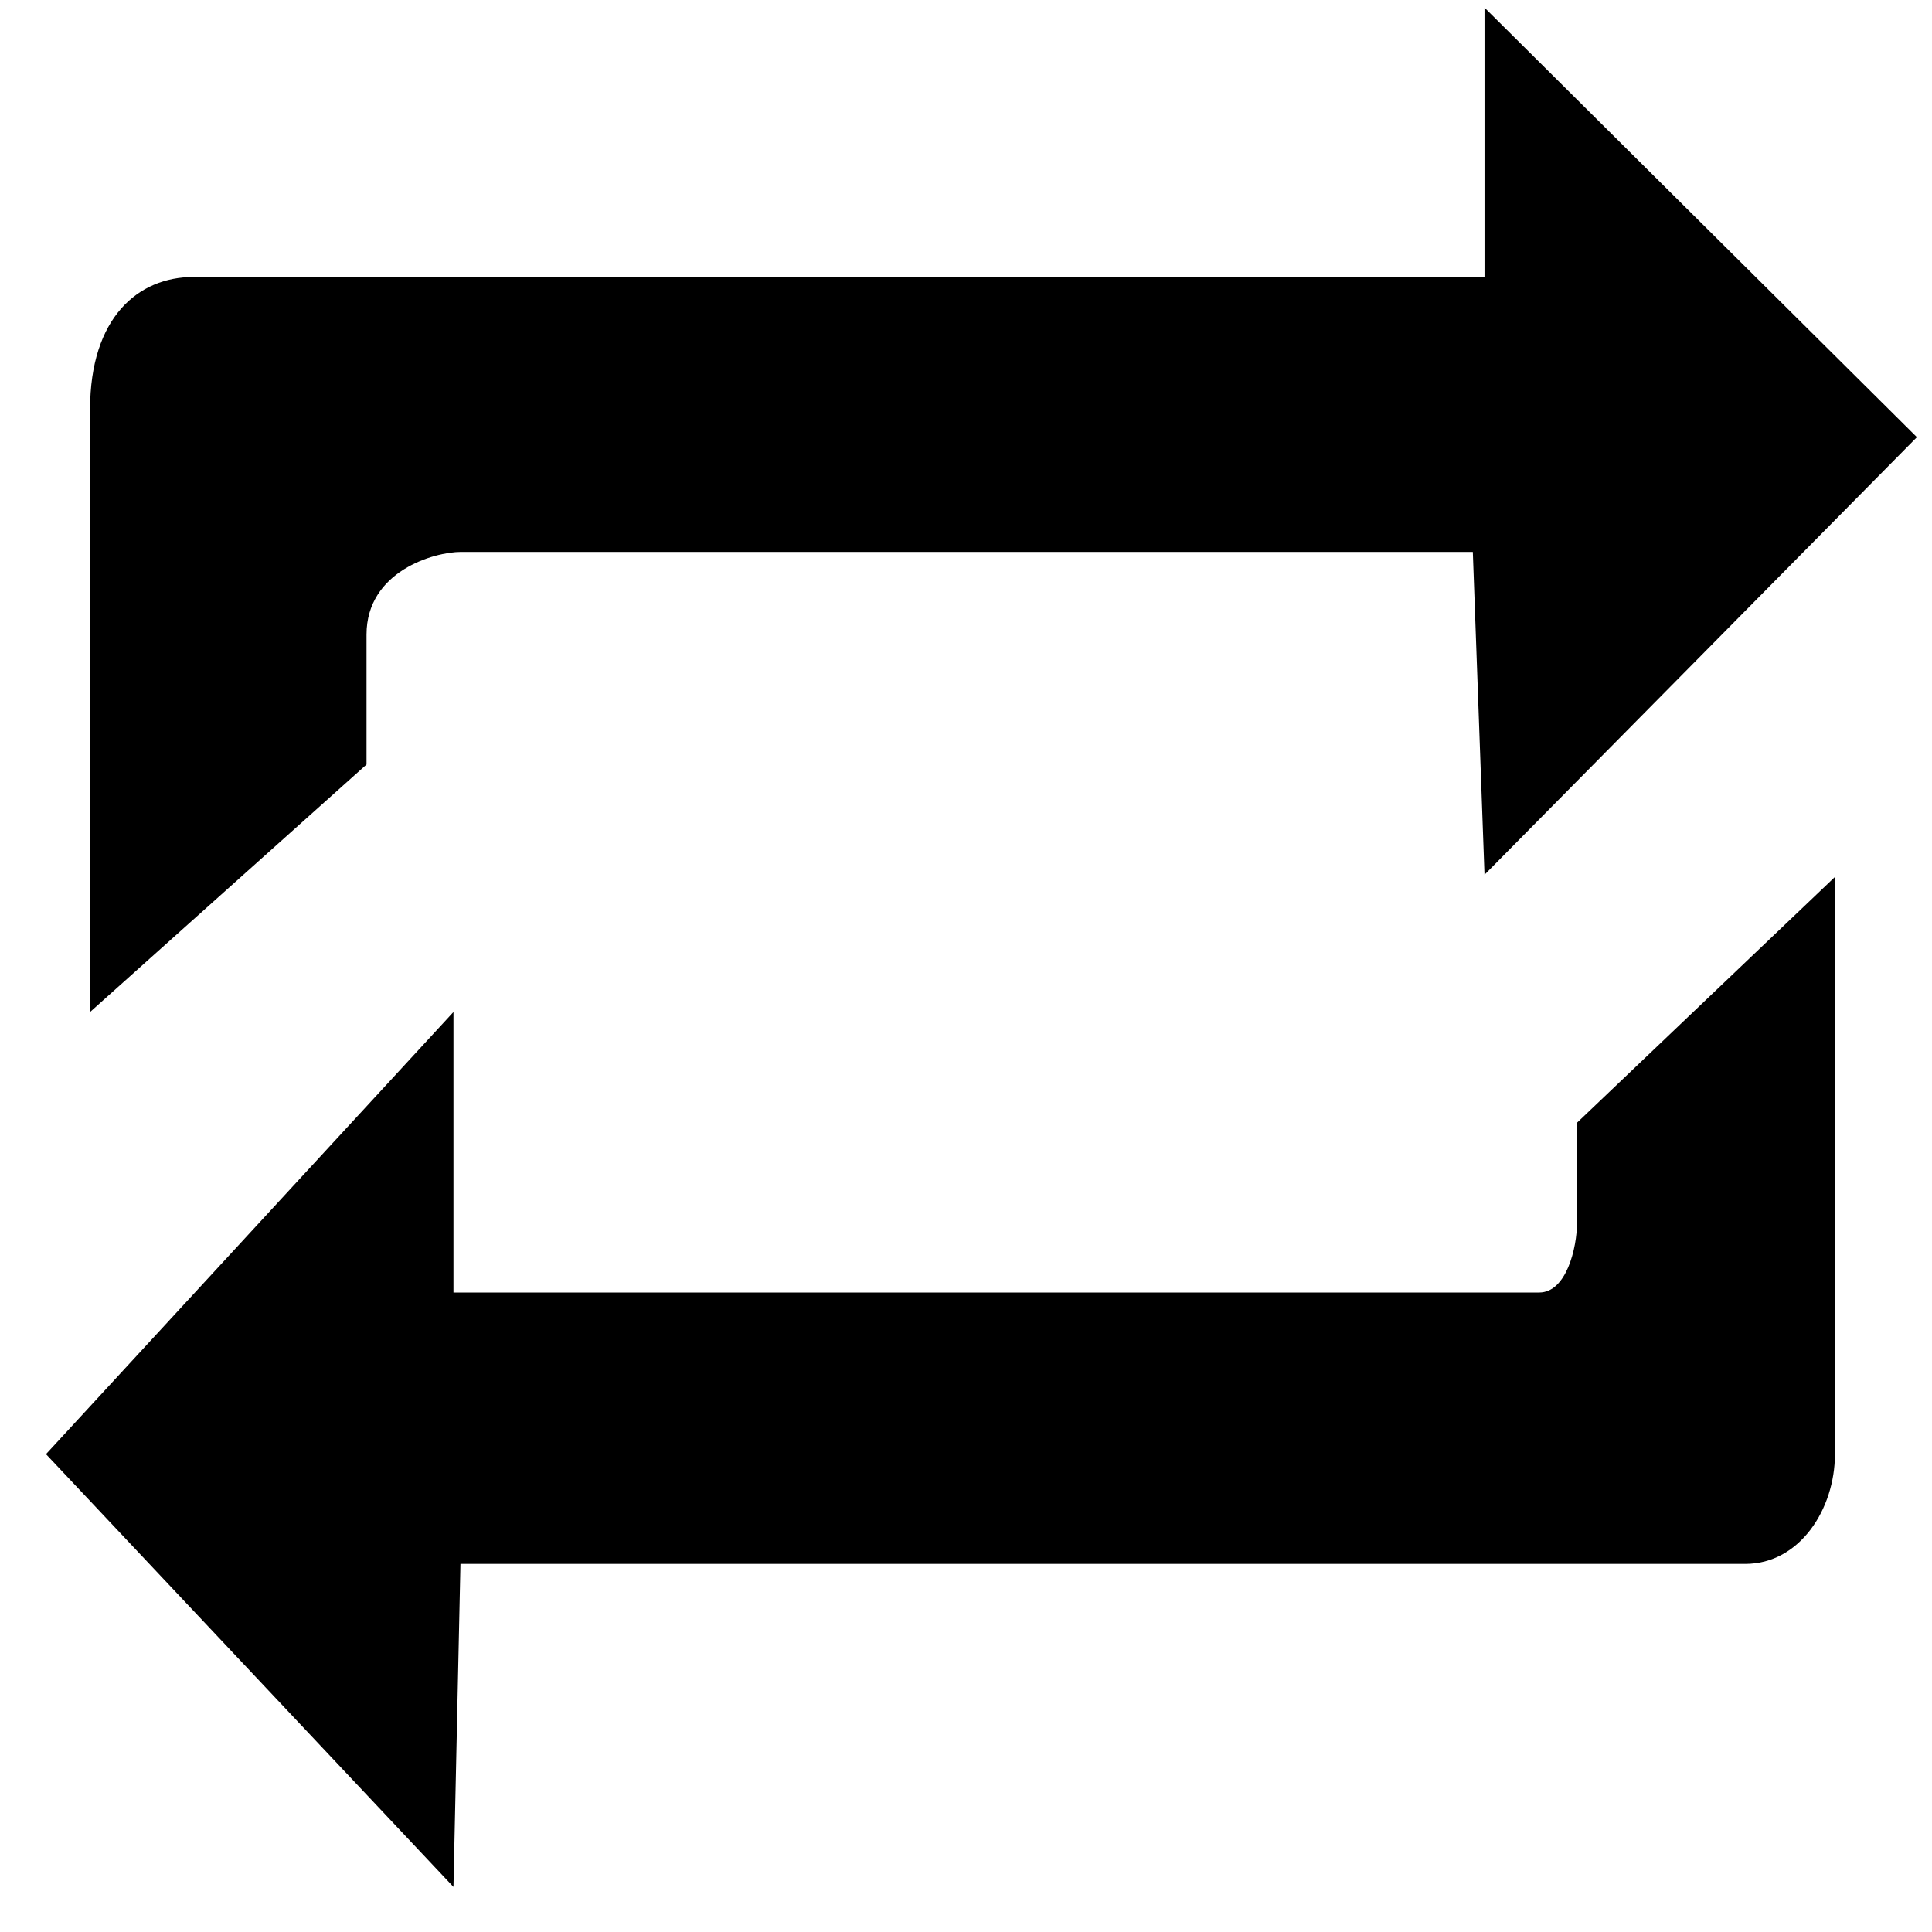 <svg width="100%" height="100%" viewBox="0 0 21 21" xmlns="http://www.w3.org/2000/svg" xmlns:xlink="http://www.w3.org/1999/xlink" fill="#000"><path d="M5.011,5.999 L16.009,5.999 L16.136,9.508 L20.836,4.752 L16.136,0.083 L16.136,3.011 L2.1,3.011 C1.506,3.011 0.979,3.447 0.979,4.45 L0.979,11 L3.984,8.31 L3.984,6.898 C3.984,6.209 4.719,5.999 5.011,5.999 Z"/><path d="M17.142,13.28 C17.142,13.572 17.023,14.049 16.731,14.049 L4.929,14.049 L4.929,11 L0.5,15.806 L4.929,20.51 L5.005,16.999 L18.97,16.999 C19.564,16.999 19.945,16.401 19.945,15.806 L19.945,9.532 L17.142,12.203"/></svg>